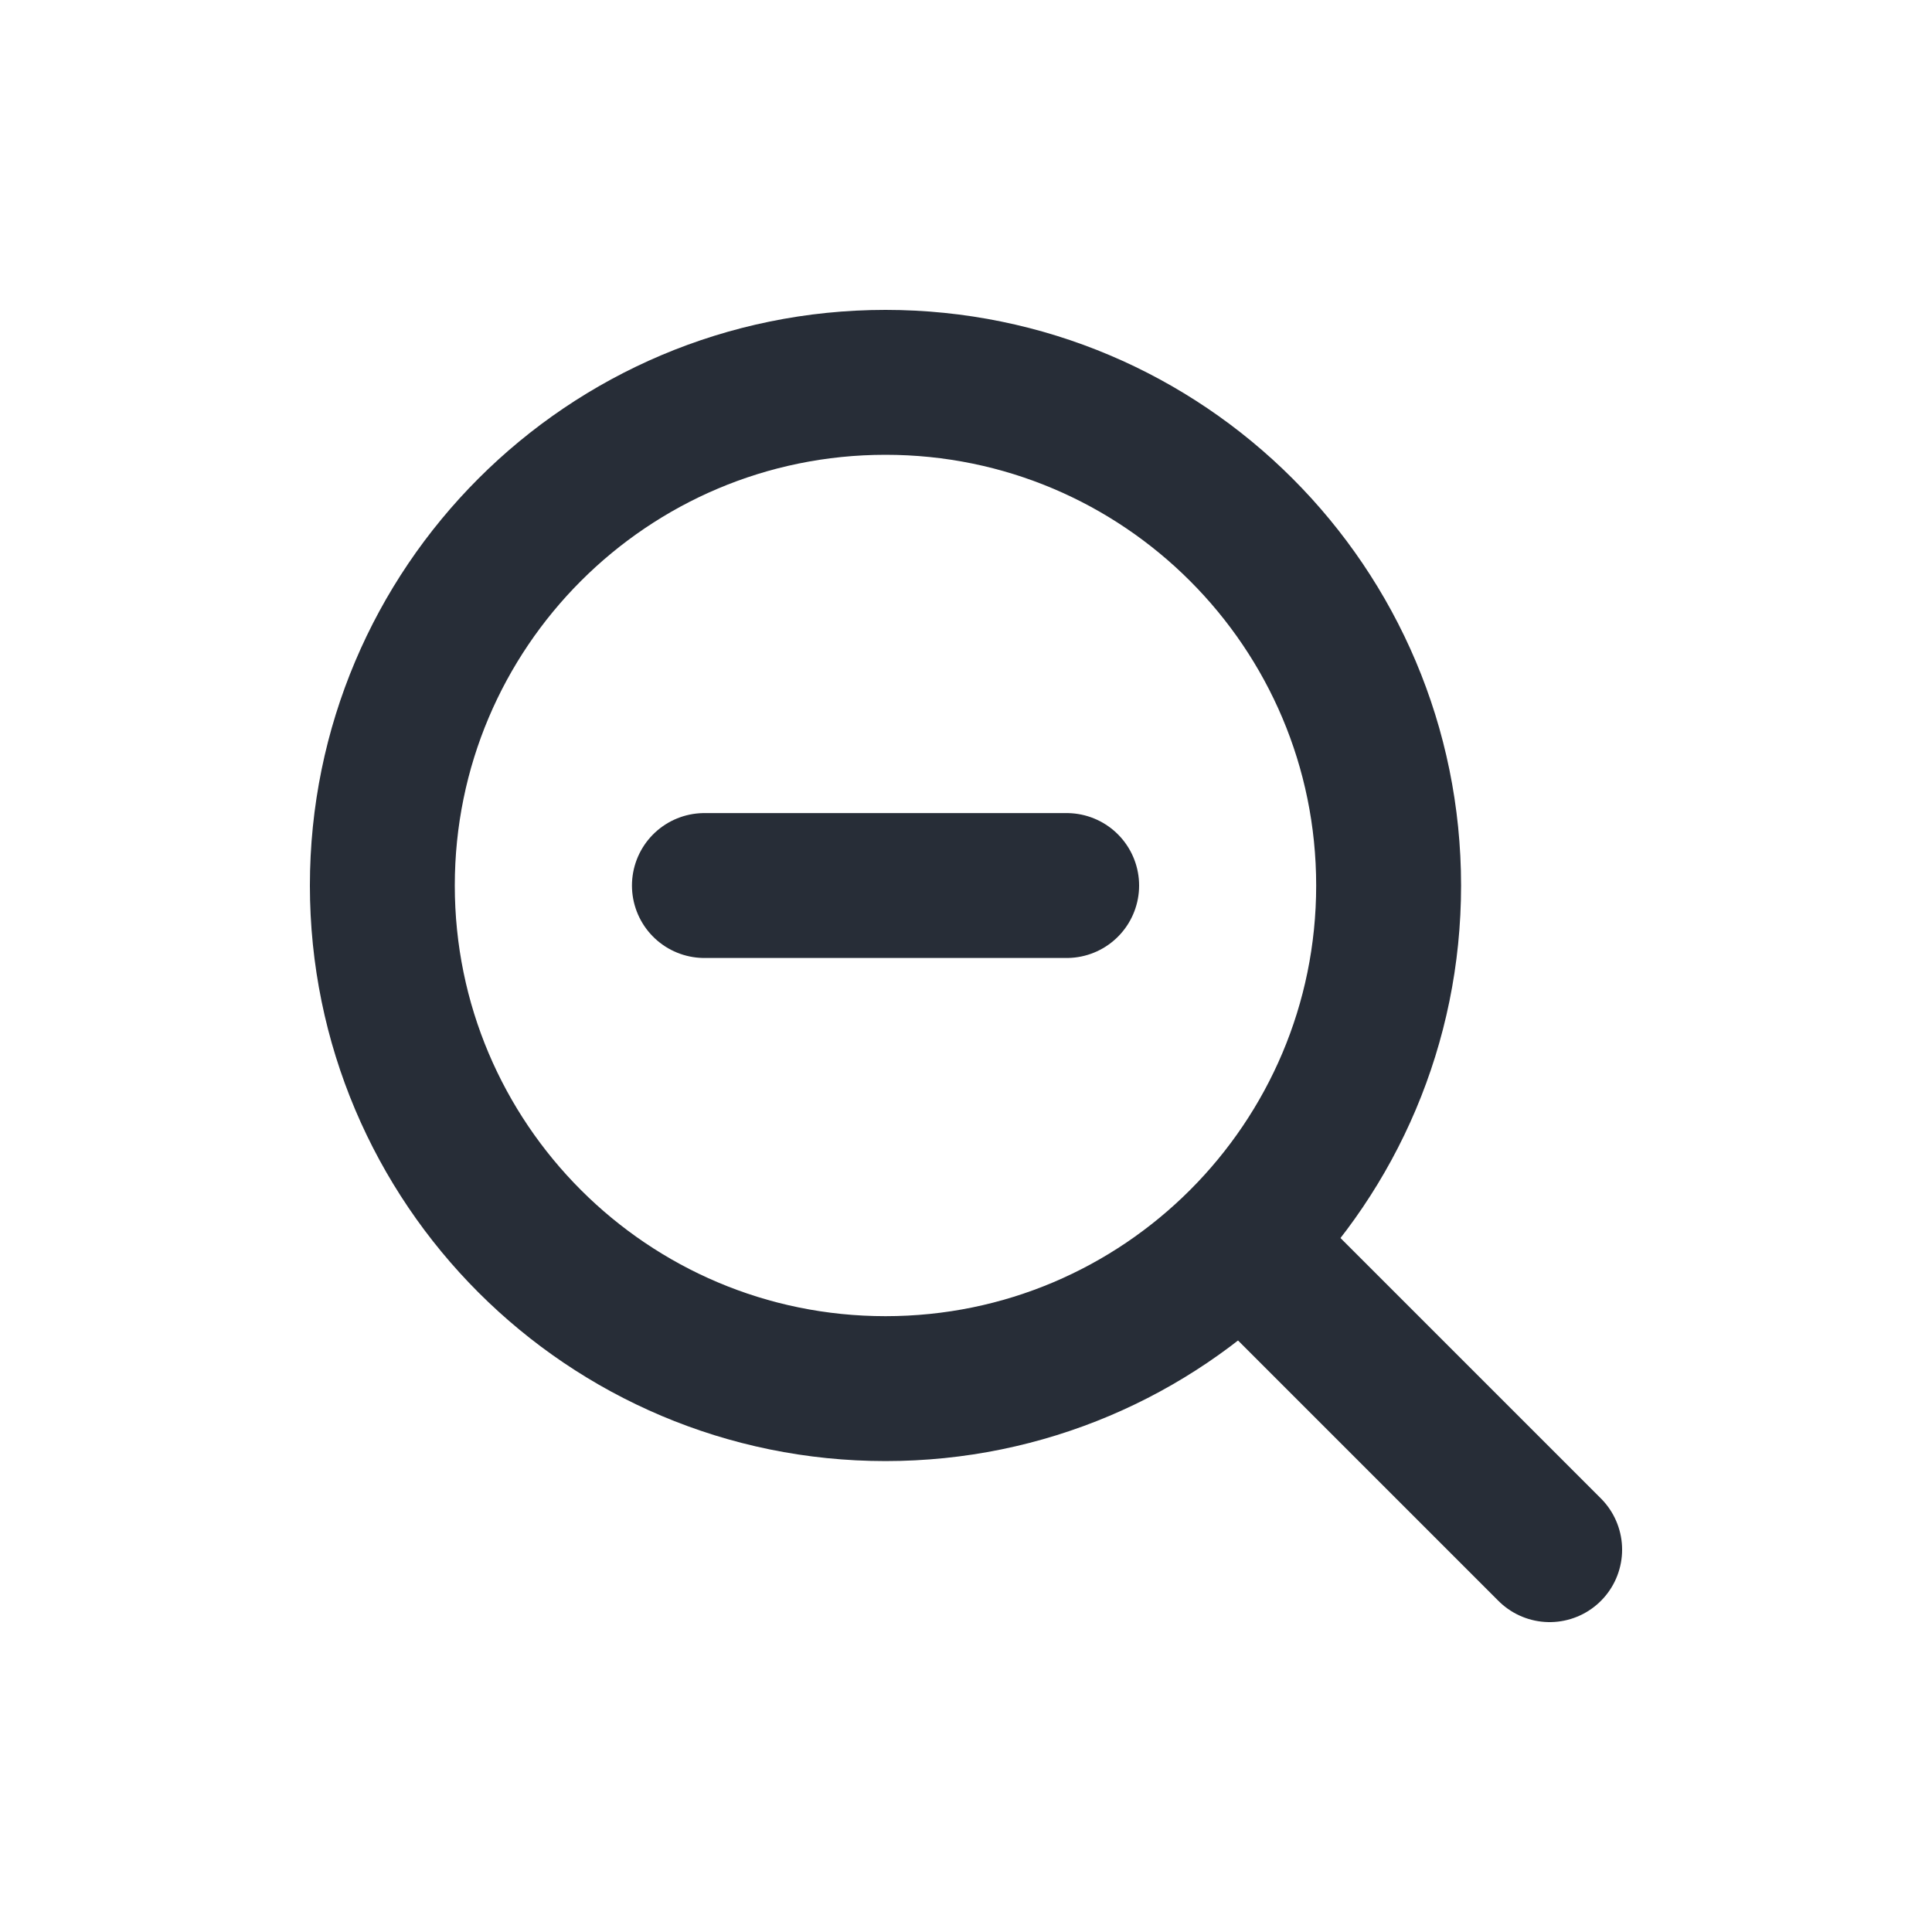 <svg width="20" height="20" viewBox="0 0 20 20" fill="none" xmlns="http://www.w3.org/2000/svg">
<path d="M14.375 9.167C14.375 12.043 12.043 14.375 9.167 14.375C6.29 14.375 3.958 12.043 3.958 9.167C3.958 6.29 6.29 3.958 9.167 3.958C12.043 3.958 14.375 6.29 14.375 9.167Z" stroke="#272D37" stroke-width="1.5" stroke-linecap="round" stroke-linejoin="round"/>
<path d="M12.917 12.917L16.042 16.042" stroke="#272D37" stroke-width="1.5" stroke-linecap="round" stroke-linejoin="round"/>
<path d="M11.042 9.167L7.292 9.167" stroke="#272D37" stroke-width="1.5" stroke-linecap="round" stroke-linejoin="round"/>
</svg>
